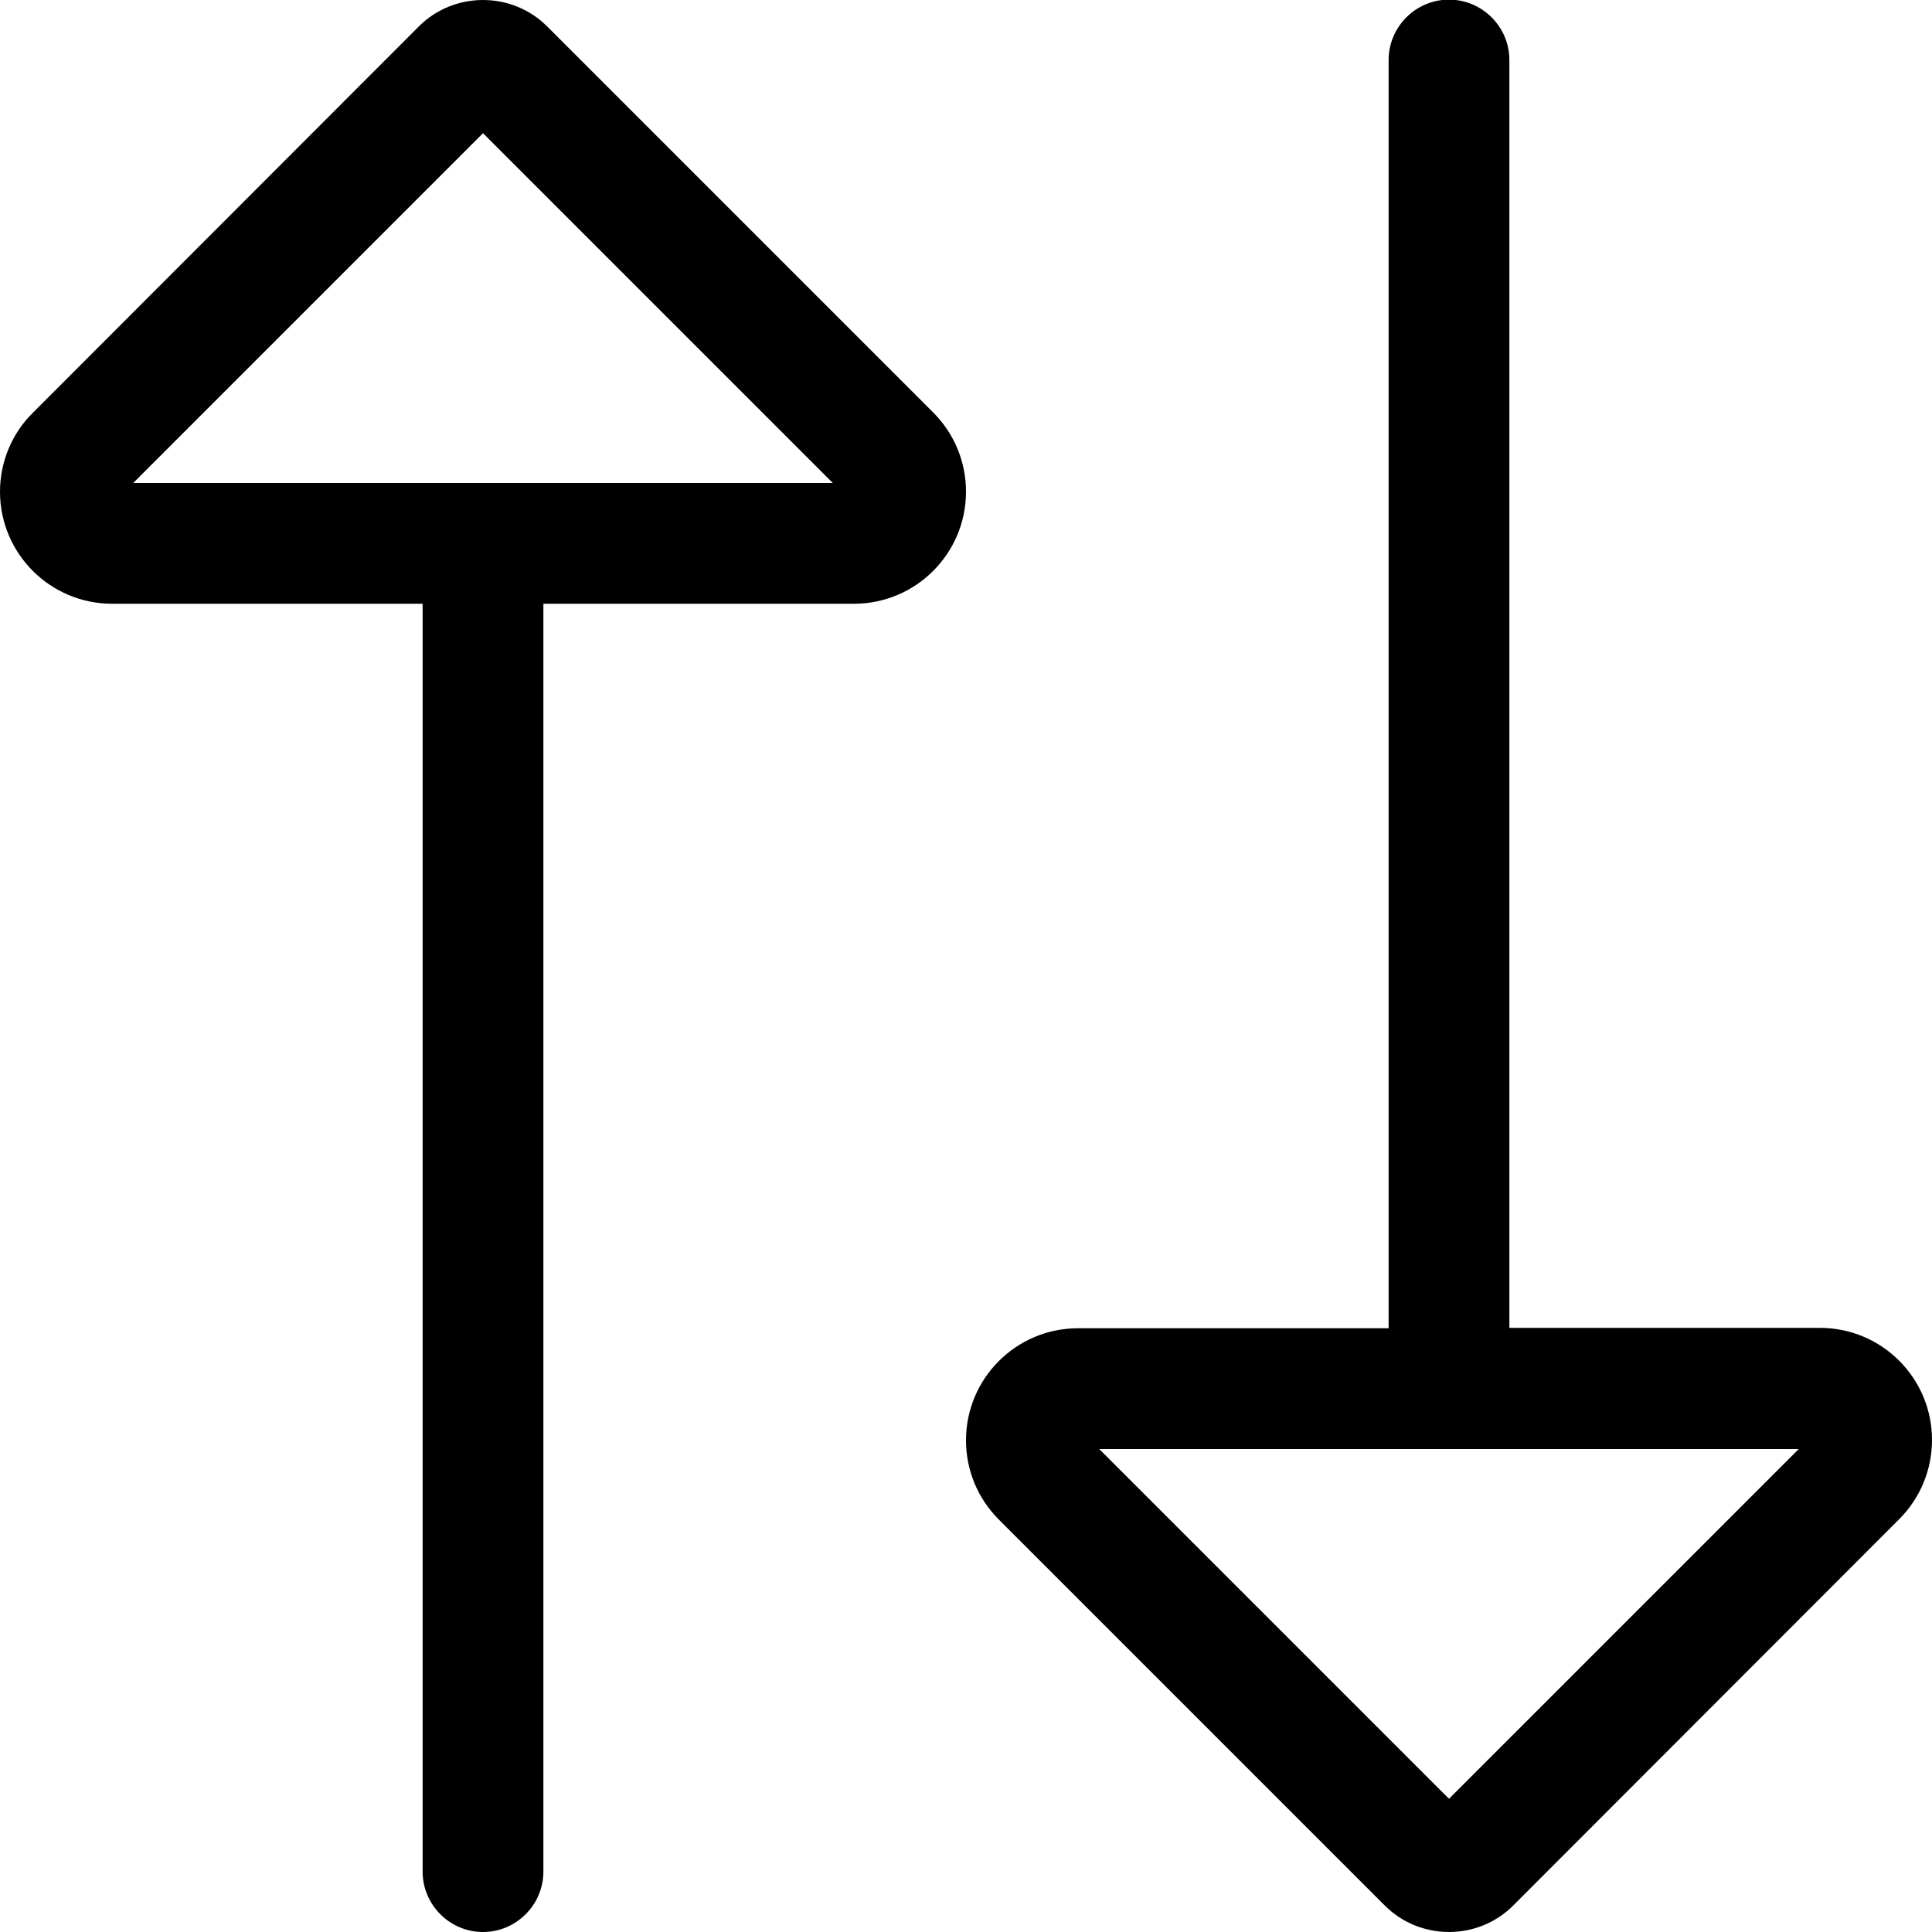 <svg fill="currentColor" xmlns="http://www.w3.org/2000/svg" viewBox="0 0 512 512"><!--! Font Awesome Pro 7.1.0 by @fontawesome - https://fontawesome.com License - https://fontawesome.com/license (Commercial License) Copyright 2025 Fonticons, Inc. --><path fill="currentColor" d="M35.3 128L128 35.3 220.7 128 35.3 128zm191 32c16.4 0 29.7-13.3 29.7-29.7 0-7.9-3.1-15.4-8.7-21L145 7c-4.5-4.5-10.6-7-17-7s-12.5 2.5-17 7L8.7 109.4C3.1 114.9 0 122.5 0 130.3 0 146.7 13.3 160 29.7 160l82.3 0 0 336c0 8.8 7.2 16 16 16s16-7.2 16-16l0-336 82.3 0zM368 16l0 336-82.3 0c-16.4 0-29.7 13.3-29.7 29.7 0 7.9 3.1 15.4 8.7 21L367 505c4.5 4.5 10.6 7 17 7s12.5-2.5 17-7L503.3 402.6c5.6-5.6 8.7-13.1 8.7-21 0-16.4-13.3-29.7-29.7-29.7l-82.3 0 0-336c0-8.8-7.2-16-16-16s-16 7.2-16 16zm16 460.7l-92.7-92.7 185.4 0-92.7 92.7z"/></svg>